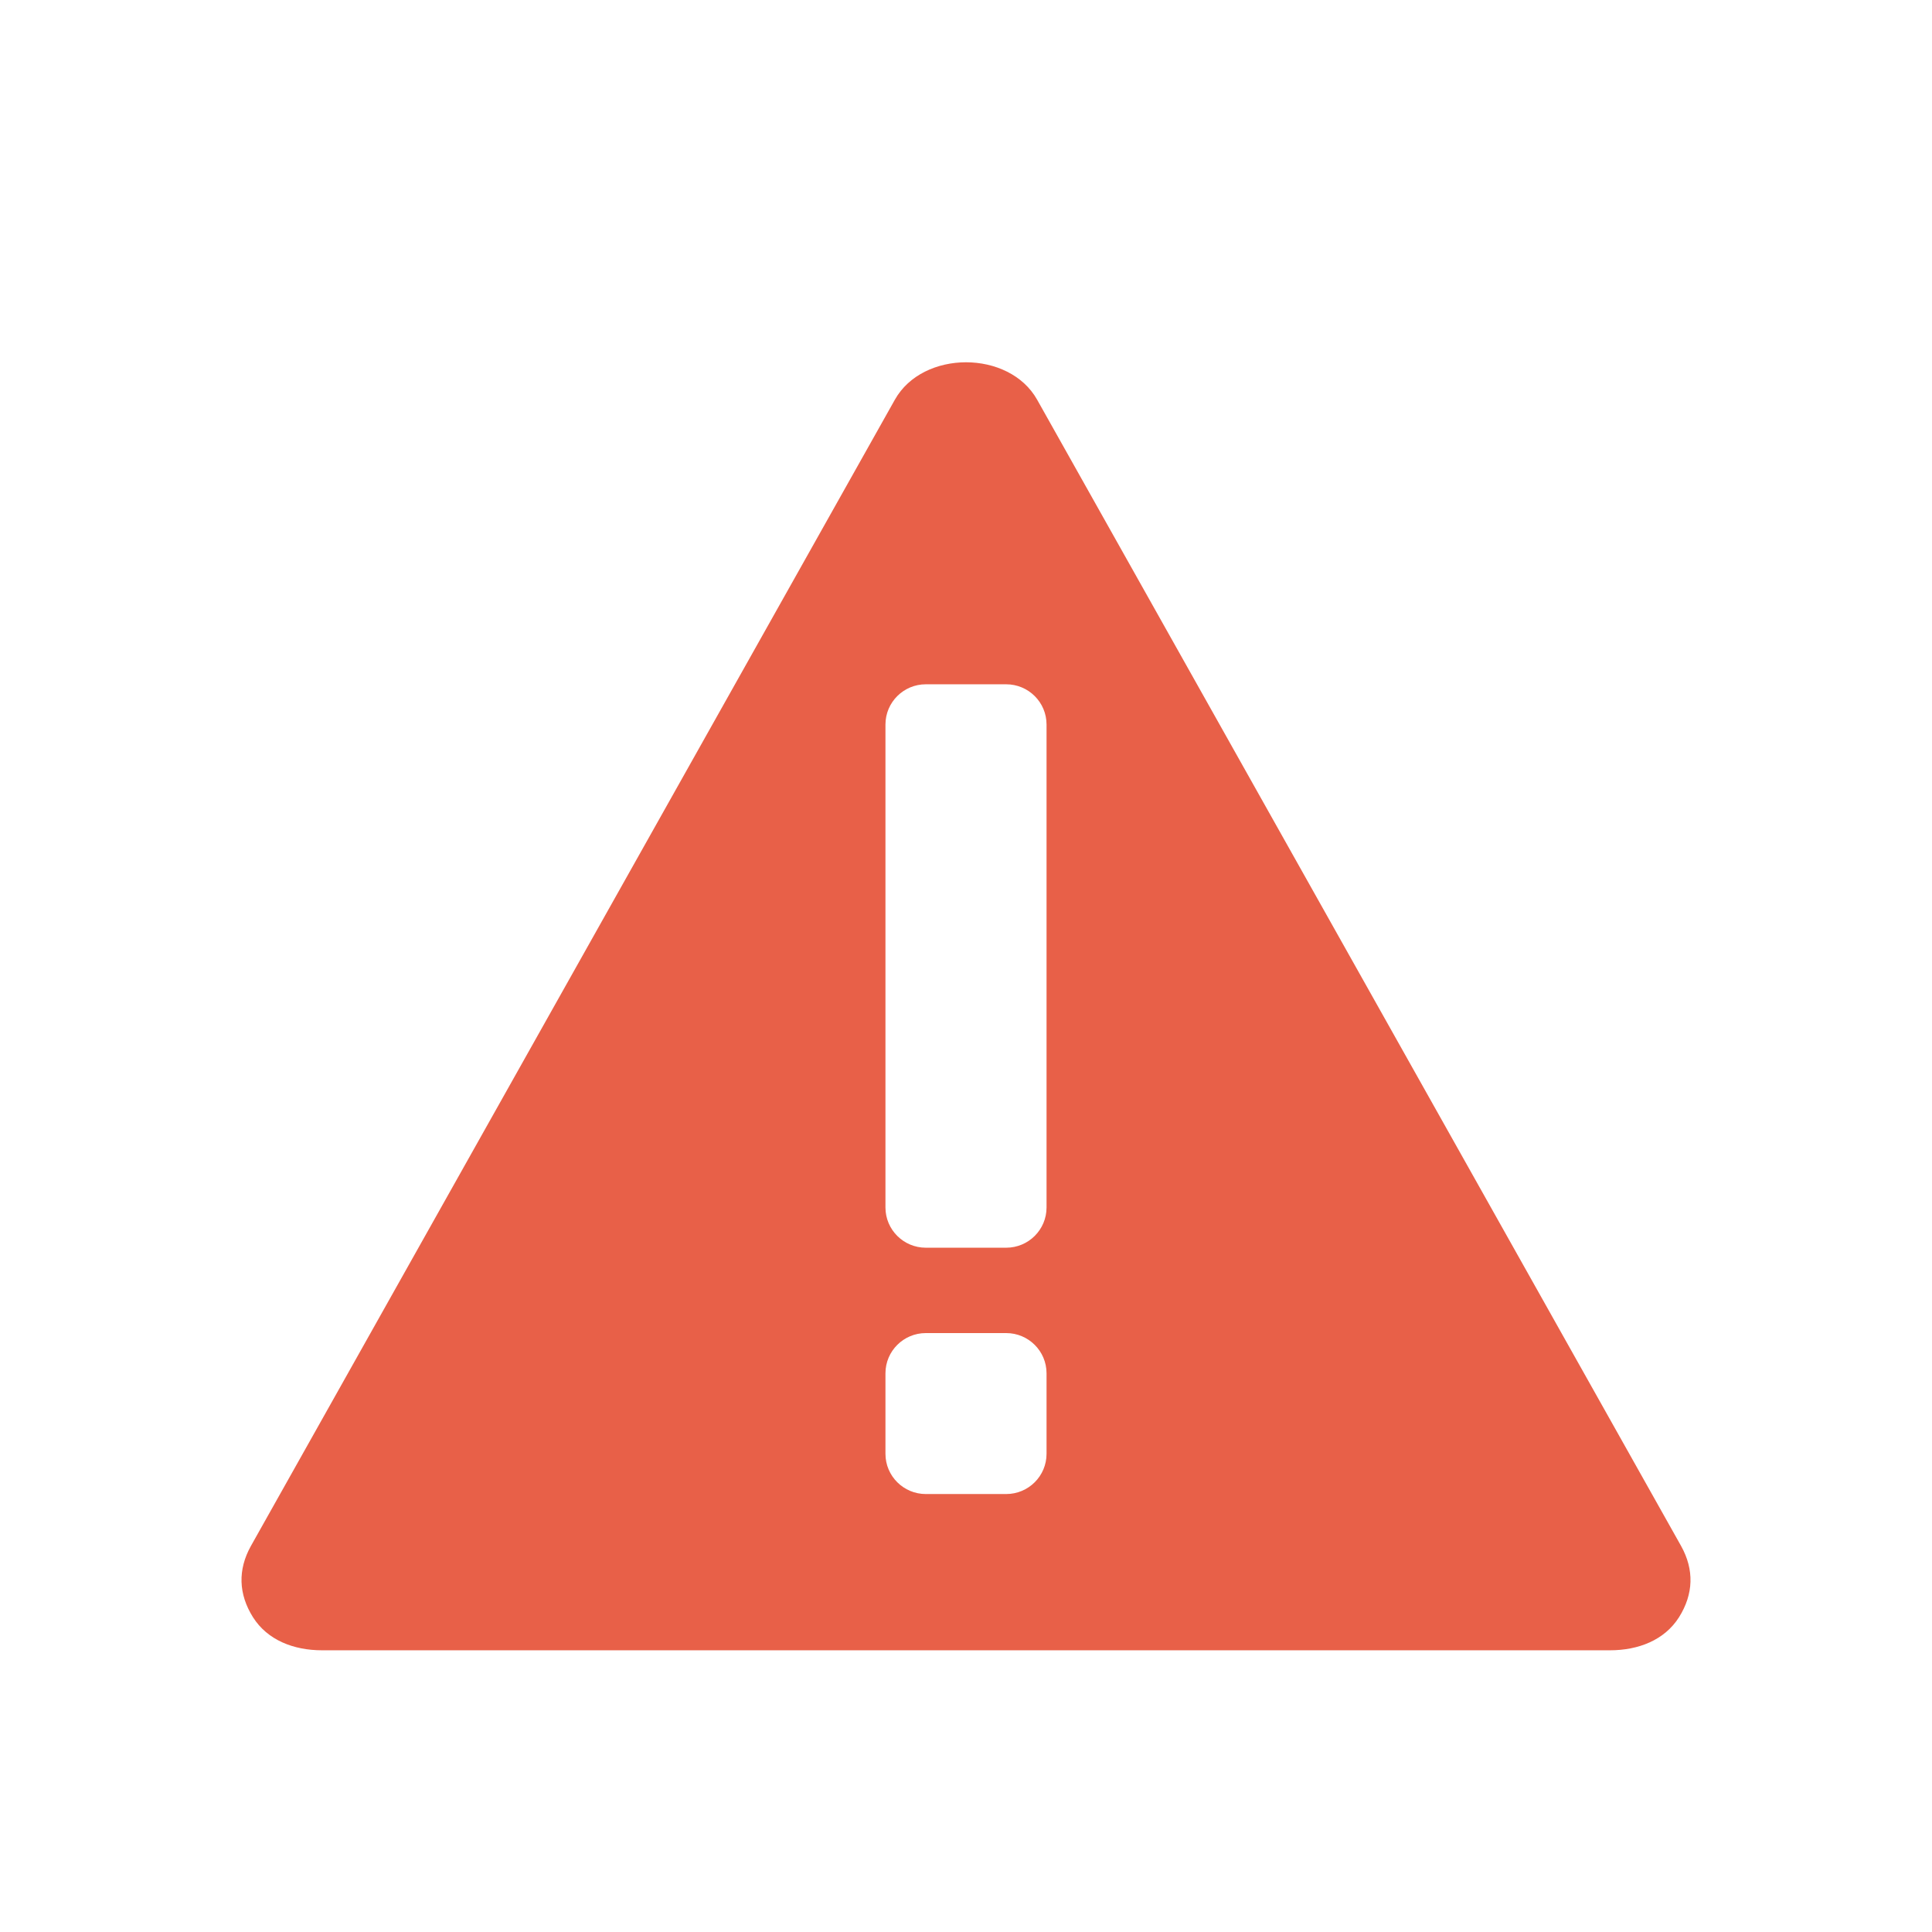 <?xml version="1.0" encoding="UTF-8"?>
<svg width="16px" height="16px" viewBox="0 0 16 16" version="1.1" xmlns="http://www.w3.org/2000/svg" xmlns:xlink="http://www.w3.org/1999/xlink">
    <!-- Generator: Sketch 42 (36781) - http://www.bohemiancoding.com/sketch -->
    <title>Failed</title>
    <desc>Created with Sketch.</desc>
    <defs></defs>
    <g id="✴️-Icons" stroke="none" stroke-width="1" fill="none" fill-rule="evenodd">
        <g id="Failed" fill="#E86048">
            <path d="M13.922,12.803 L8.589,3.31 C8.357,2.897 7.643,2.897 7.411,3.31 L2.078,12.803 C1.968,13 1.975,13.202 2.095,13.393 C2.215,13.583 2.432,13.667 2.667,13.667 L13.333,13.667 C13.568,13.667 13.785,13.583 13.905,13.393 C14.025,13.202 14.032,13 13.922,12.803 L13.922,12.803 Z M8.667,12.04 C8.667,12.224 8.517,12.373 8.333,12.373 L7.667,12.373 C7.483,12.373 7.333,12.224 7.333,12.04 L7.333,11.373 C7.333,11.189 7.483,11.04 7.667,11.04 L8.333,11.04 C8.517,11.04 8.667,11.189 8.667,11.373 L8.667,12.04 L8.667,12.04 Z M8.333,10.333 L7.667,10.333 C7.483,10.333 7.333,10.184 7.333,10 L7.333,6 C7.333,5.816 7.483,5.667 7.667,5.667 L8.333,5.667 C8.517,5.667 8.667,5.816 8.667,6 L8.667,10 C8.667,10.184 8.517,10.333 8.333,10.333 Z" id="Fill-690-Copy-4"></path>
        </g>
    </g>
</svg>